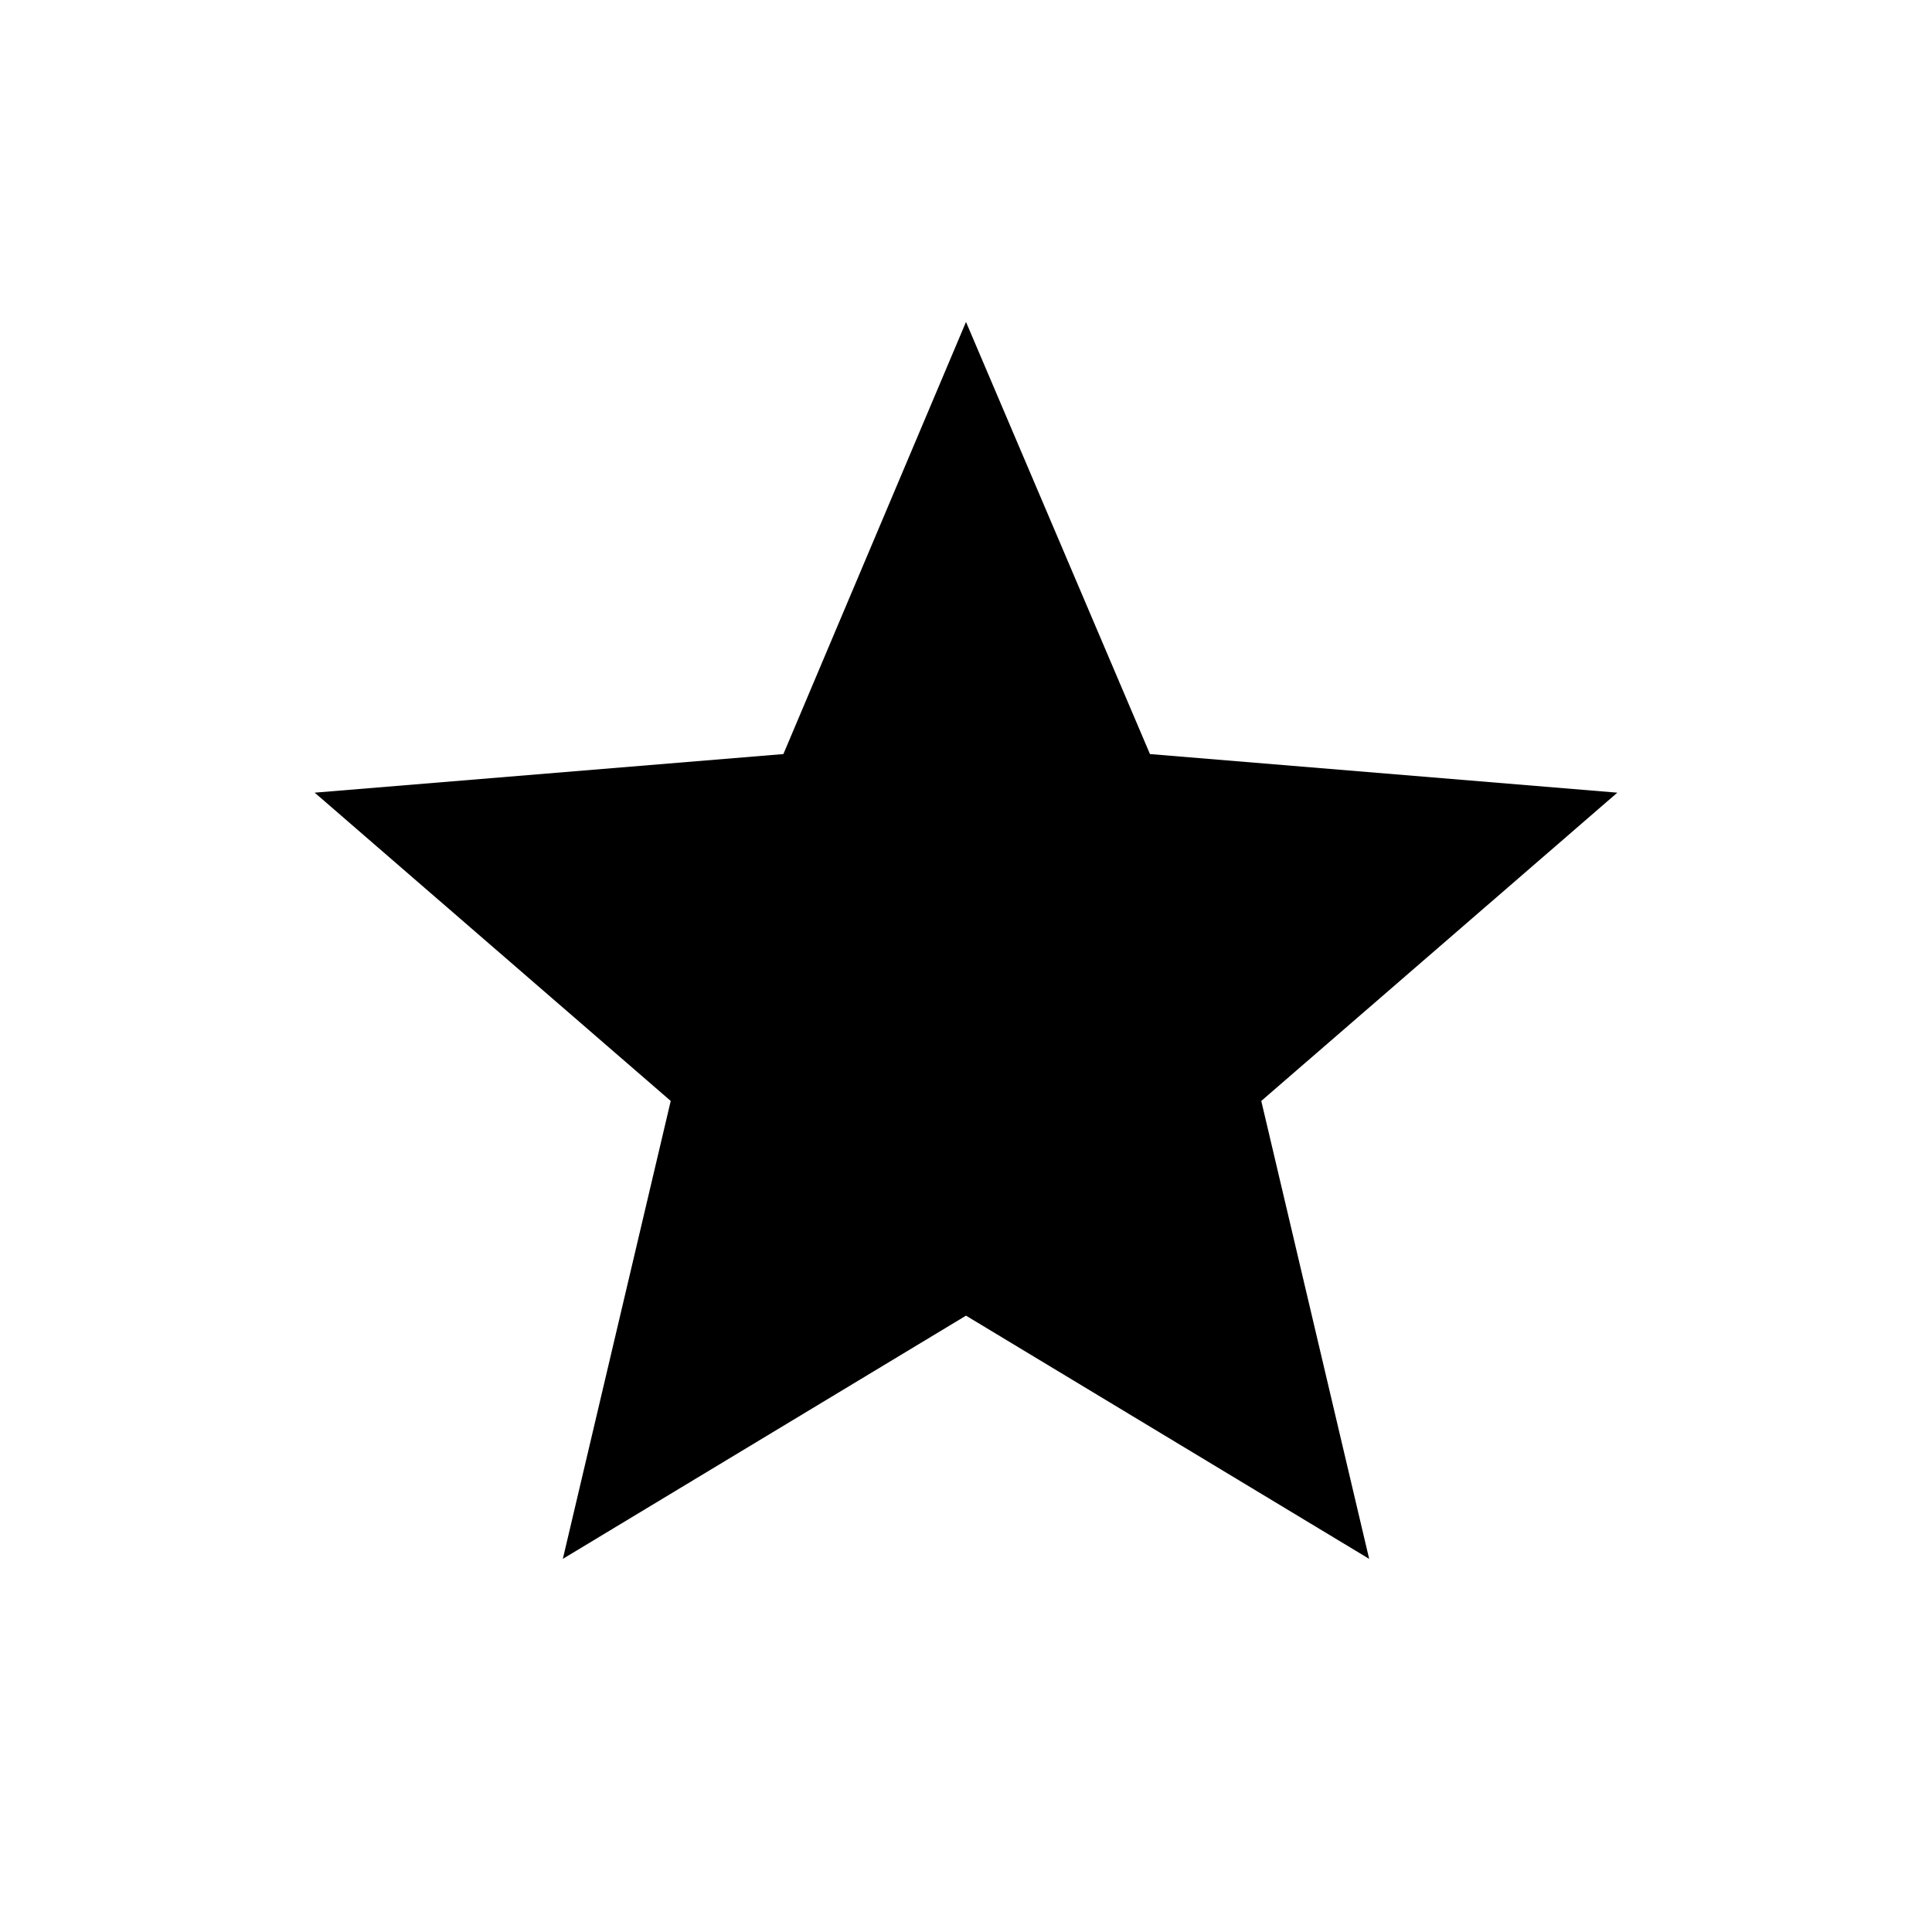 <svg xmlns="http://www.w3.org/2000/svg" height="40" viewBox="0 -960 960 960" width="40"><path d="m279.67-185.41 53.61-227.54-176.92-153.18 232.9-19.18L480-800.03l91.41 214.72 232.23 19.18-176.92 153.18 53.61 227.54L480-306.26 279.67-185.41Z"/></svg>